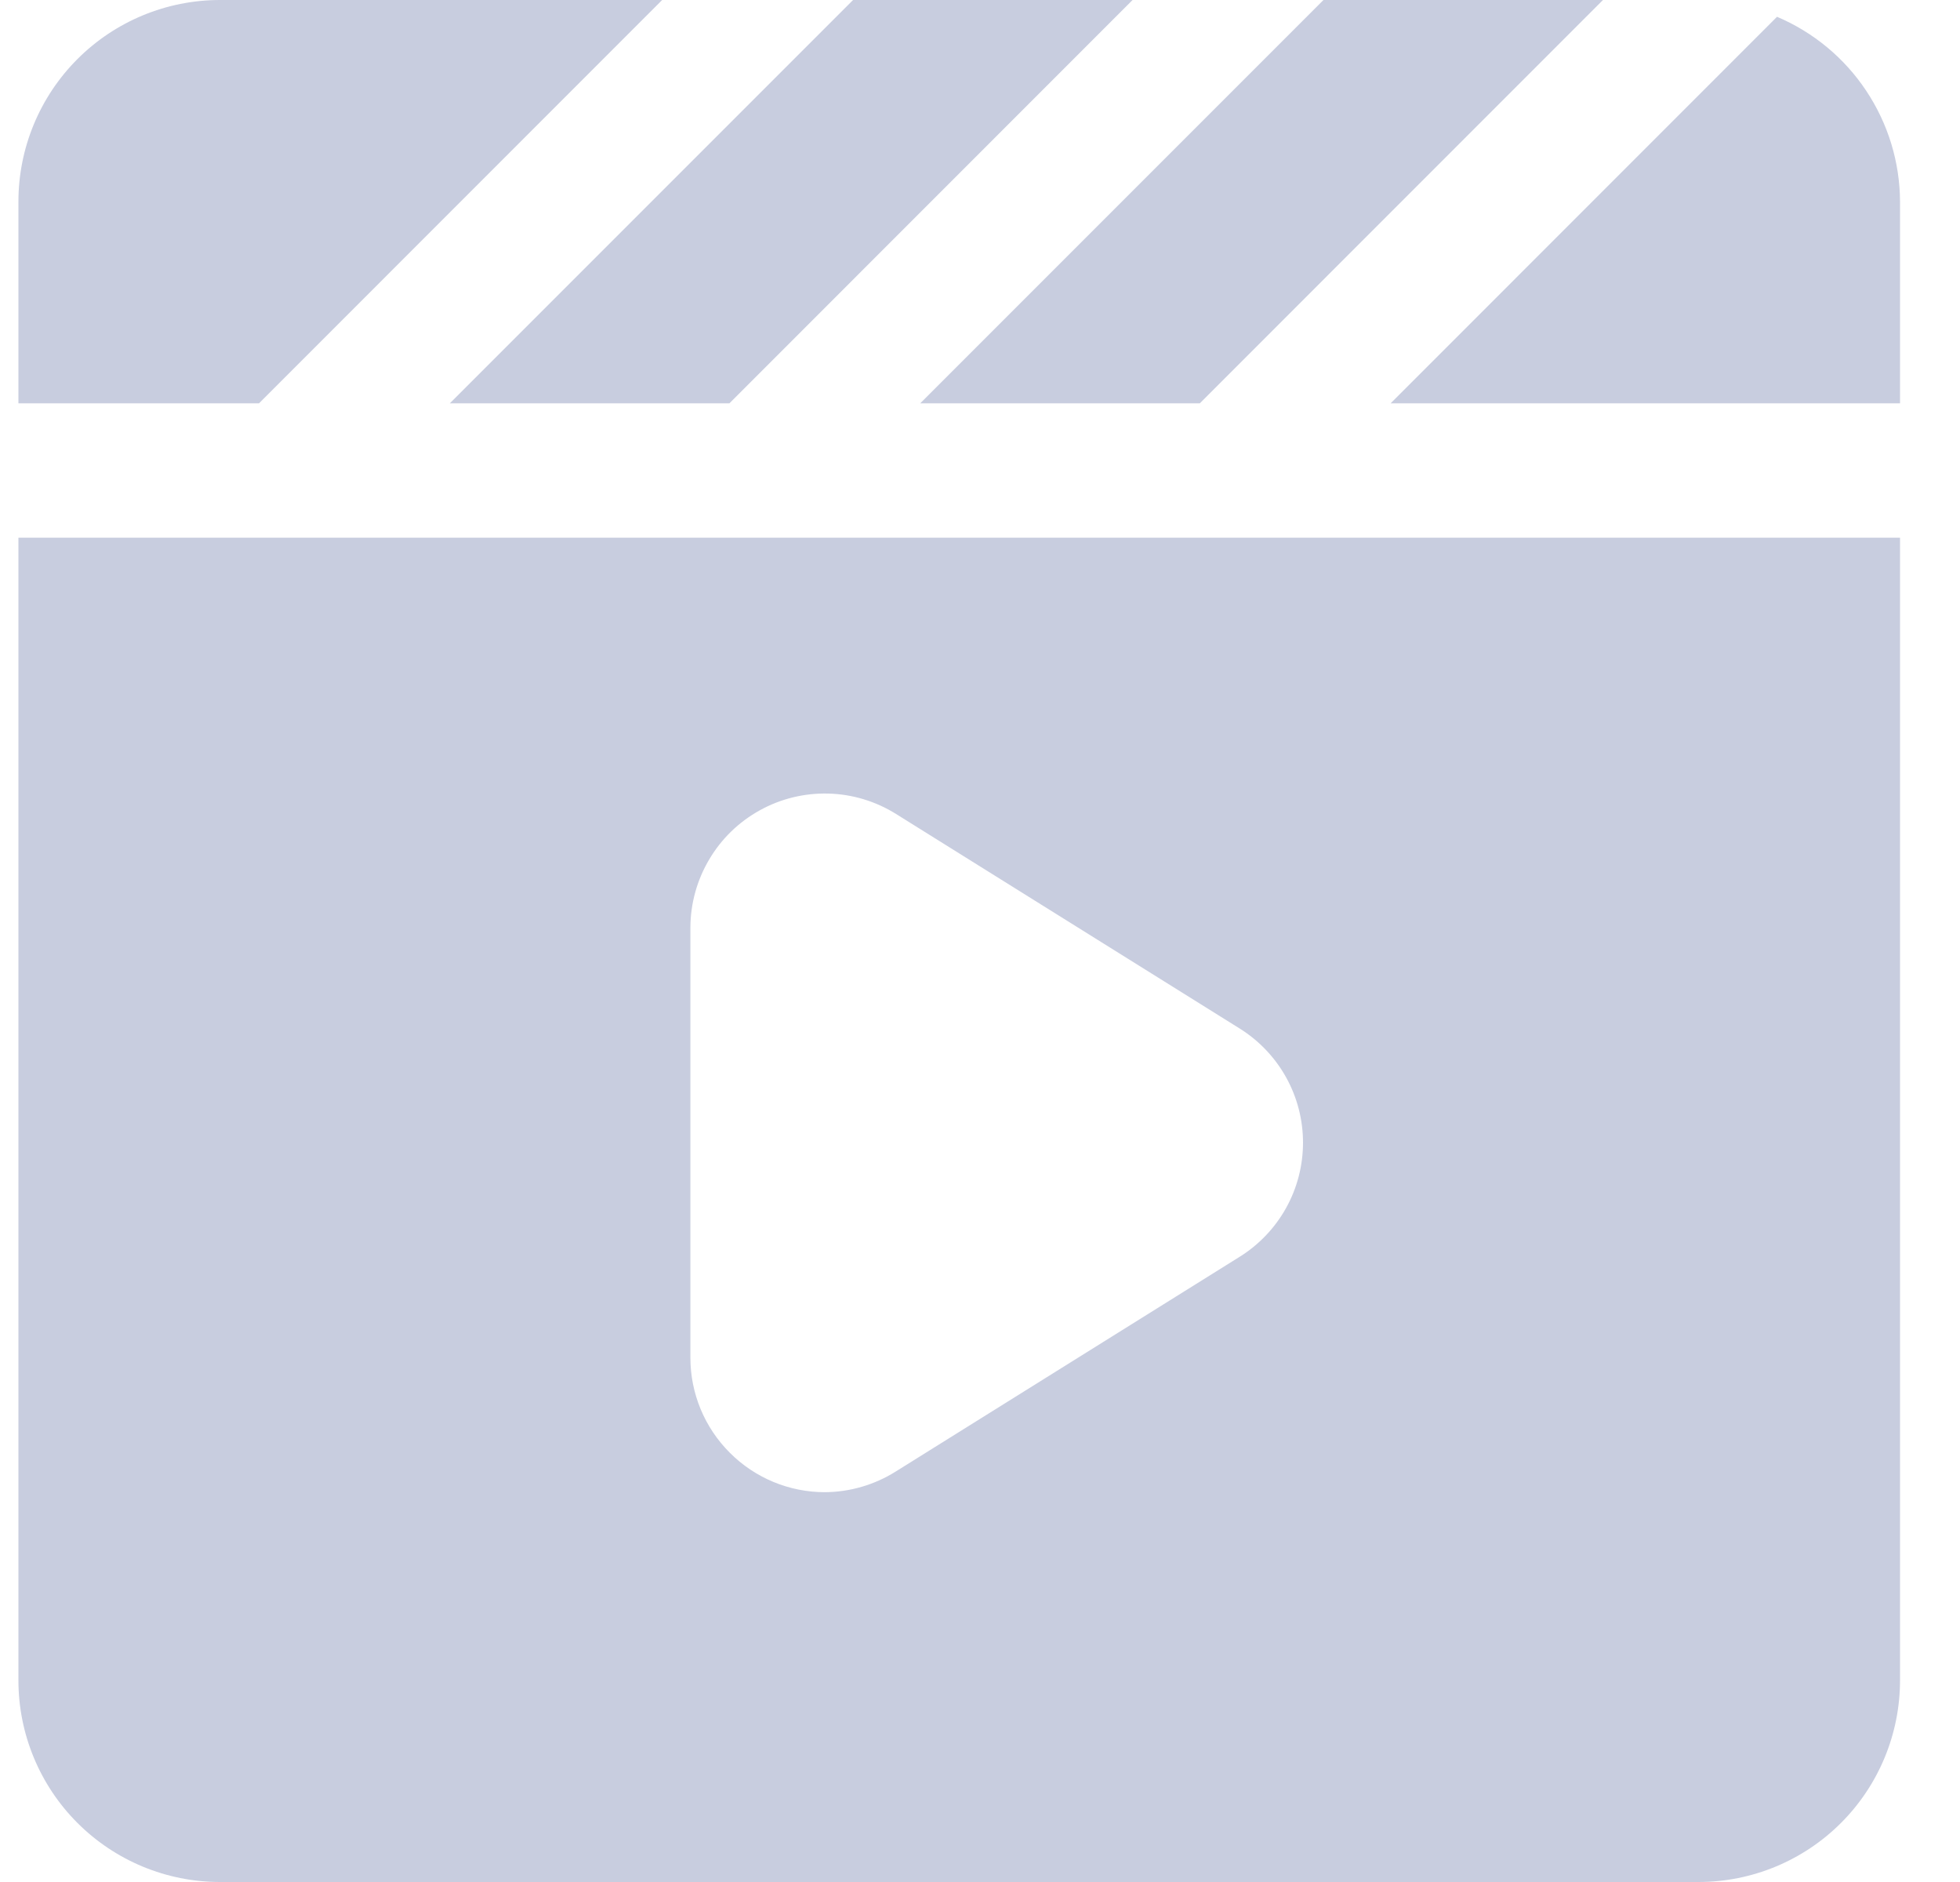 <svg width="25" height="24" viewBox="0 0 25 24" fill="none" xmlns="http://www.w3.org/2000/svg">
    <path d="M8.446 0H2.806C2.124 0 1.47 0.271 0.988 0.753C0.506 1.235 0.235 1.889 0.235 2.571V5.143H3.304L8.446 0ZM9.304 5.143L14.446 0H10.881L5.738 5.143H9.304ZM15.304 5.143L20.446 0H16.881L11.738 5.143H15.304ZM22.666 0.214L17.738 5.143H24.235V2.571C24.233 2.068 24.083 1.577 23.804 1.158C23.526 0.739 23.13 0.411 22.666 0.214ZM0.235 21.429C0.235 22.111 0.506 22.765 0.988 23.247C1.47 23.729 2.124 24 2.806 24H21.664C22.346 24 23 23.729 23.482 23.247C23.964 22.765 24.235 22.111 24.235 21.429V6.857H0.235V21.429ZM8.806 11.829C8.807 11.523 8.89 11.223 9.046 10.96C9.201 10.697 9.424 10.481 9.692 10.333C9.959 10.185 10.261 10.112 10.567 10.12C10.872 10.128 11.17 10.218 11.429 10.38L15.809 13.114C16.057 13.268 16.262 13.483 16.404 13.738C16.546 13.993 16.62 14.28 16.62 14.571C16.62 14.863 16.546 15.15 16.404 15.405C16.262 15.66 16.057 15.875 15.809 16.029L11.429 18.763C11.157 18.935 10.842 19.027 10.521 19.029C10.066 19.029 9.63 18.848 9.309 18.526C8.987 18.205 8.806 17.769 8.806 17.314V11.829Z" fill="#C8CDDF"/>
</svg>